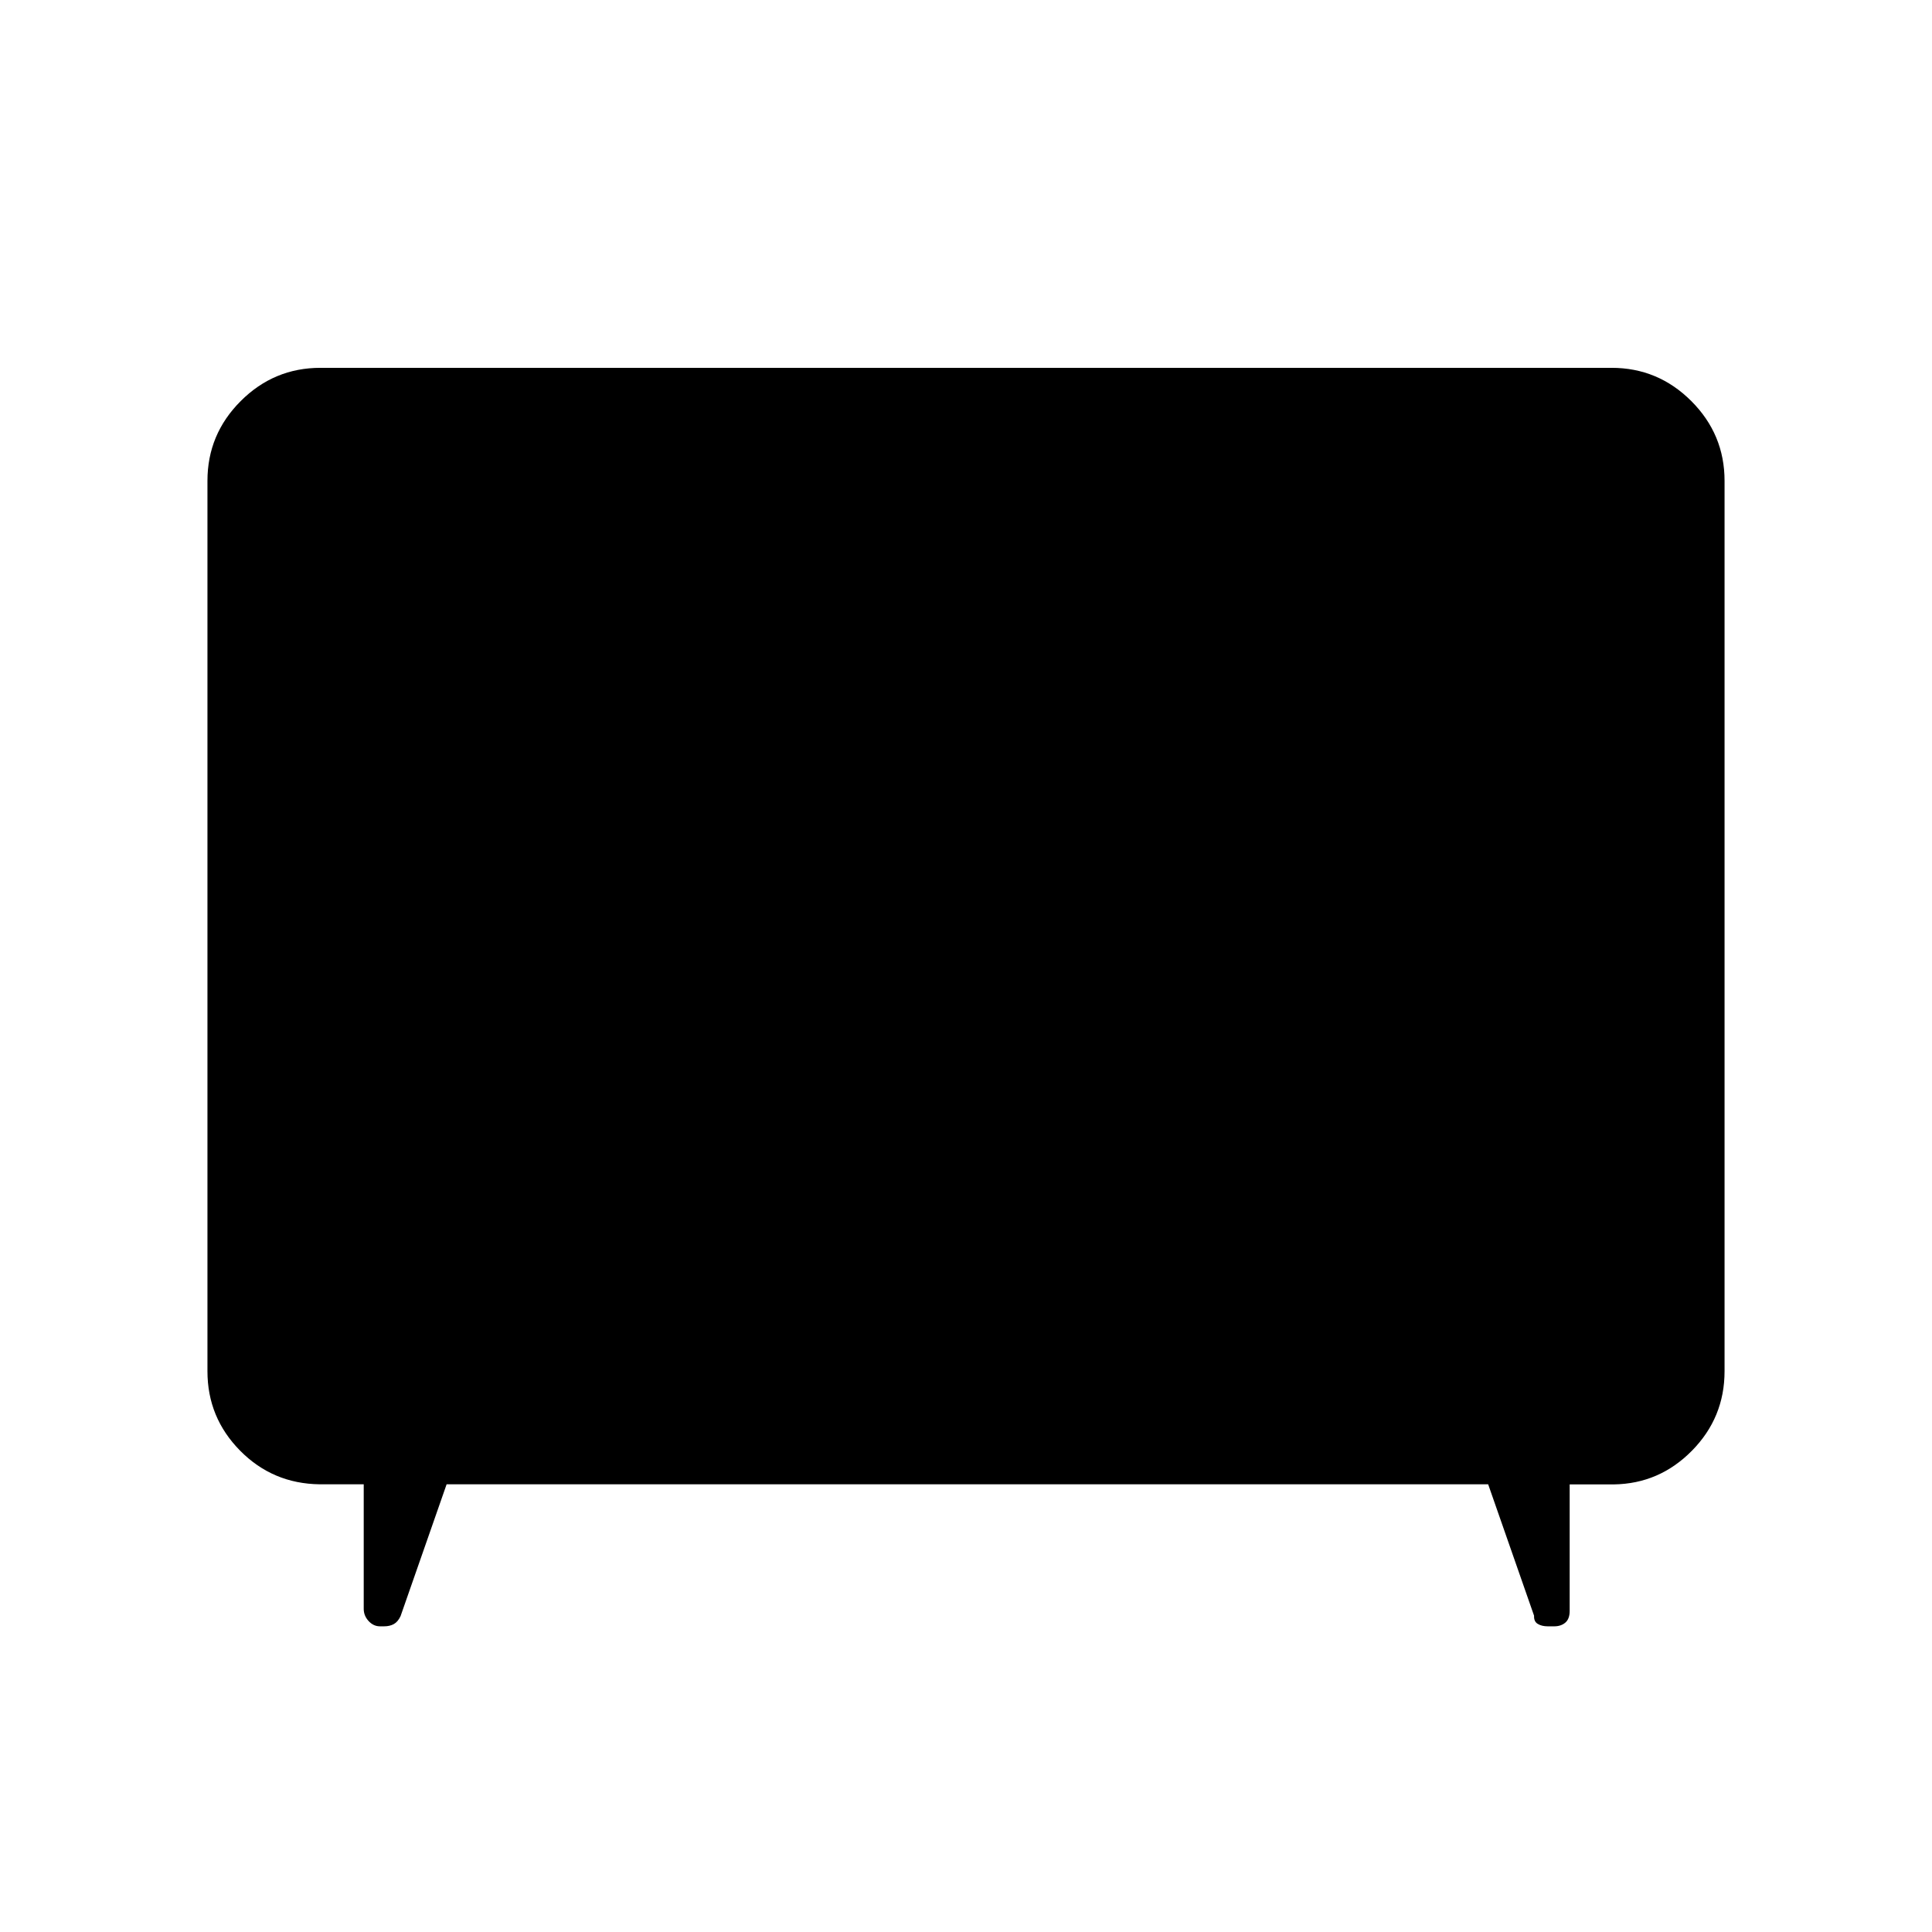 <svg xmlns="http://www.w3.org/2000/svg" height="48" viewBox="0 -960 960 960" width="48"><path d="m221.92-222.46-22.88 65.5q-1.33 2.83-3.35 3.95t-4.82 1.12h-2.07q-3.22 0-5.65-2.63-2.42-2.64-2.42-6.06v-61.88h-21.92q-23.33-.31-39.53-16.74-16.2-16.43-16.2-39.42v-442.46q0-23.11 16.52-39.63 16.52-16.52 39.63-16.52h641.54q23.11 0 39.63 16.52 16.52 16.52 16.52 39.63v442.46q0 23.01-16.2 39.46-16.2 16.44-38.84 16.75h-21.92v62.83q0 4.01-2.16 5.85-2.16 1.84-5.53 1.84h-3.16q-3.01 0-5-1.2-1.99-1.2-1.84-4.07l-22.81-65.3H221.92Z"/></svg>